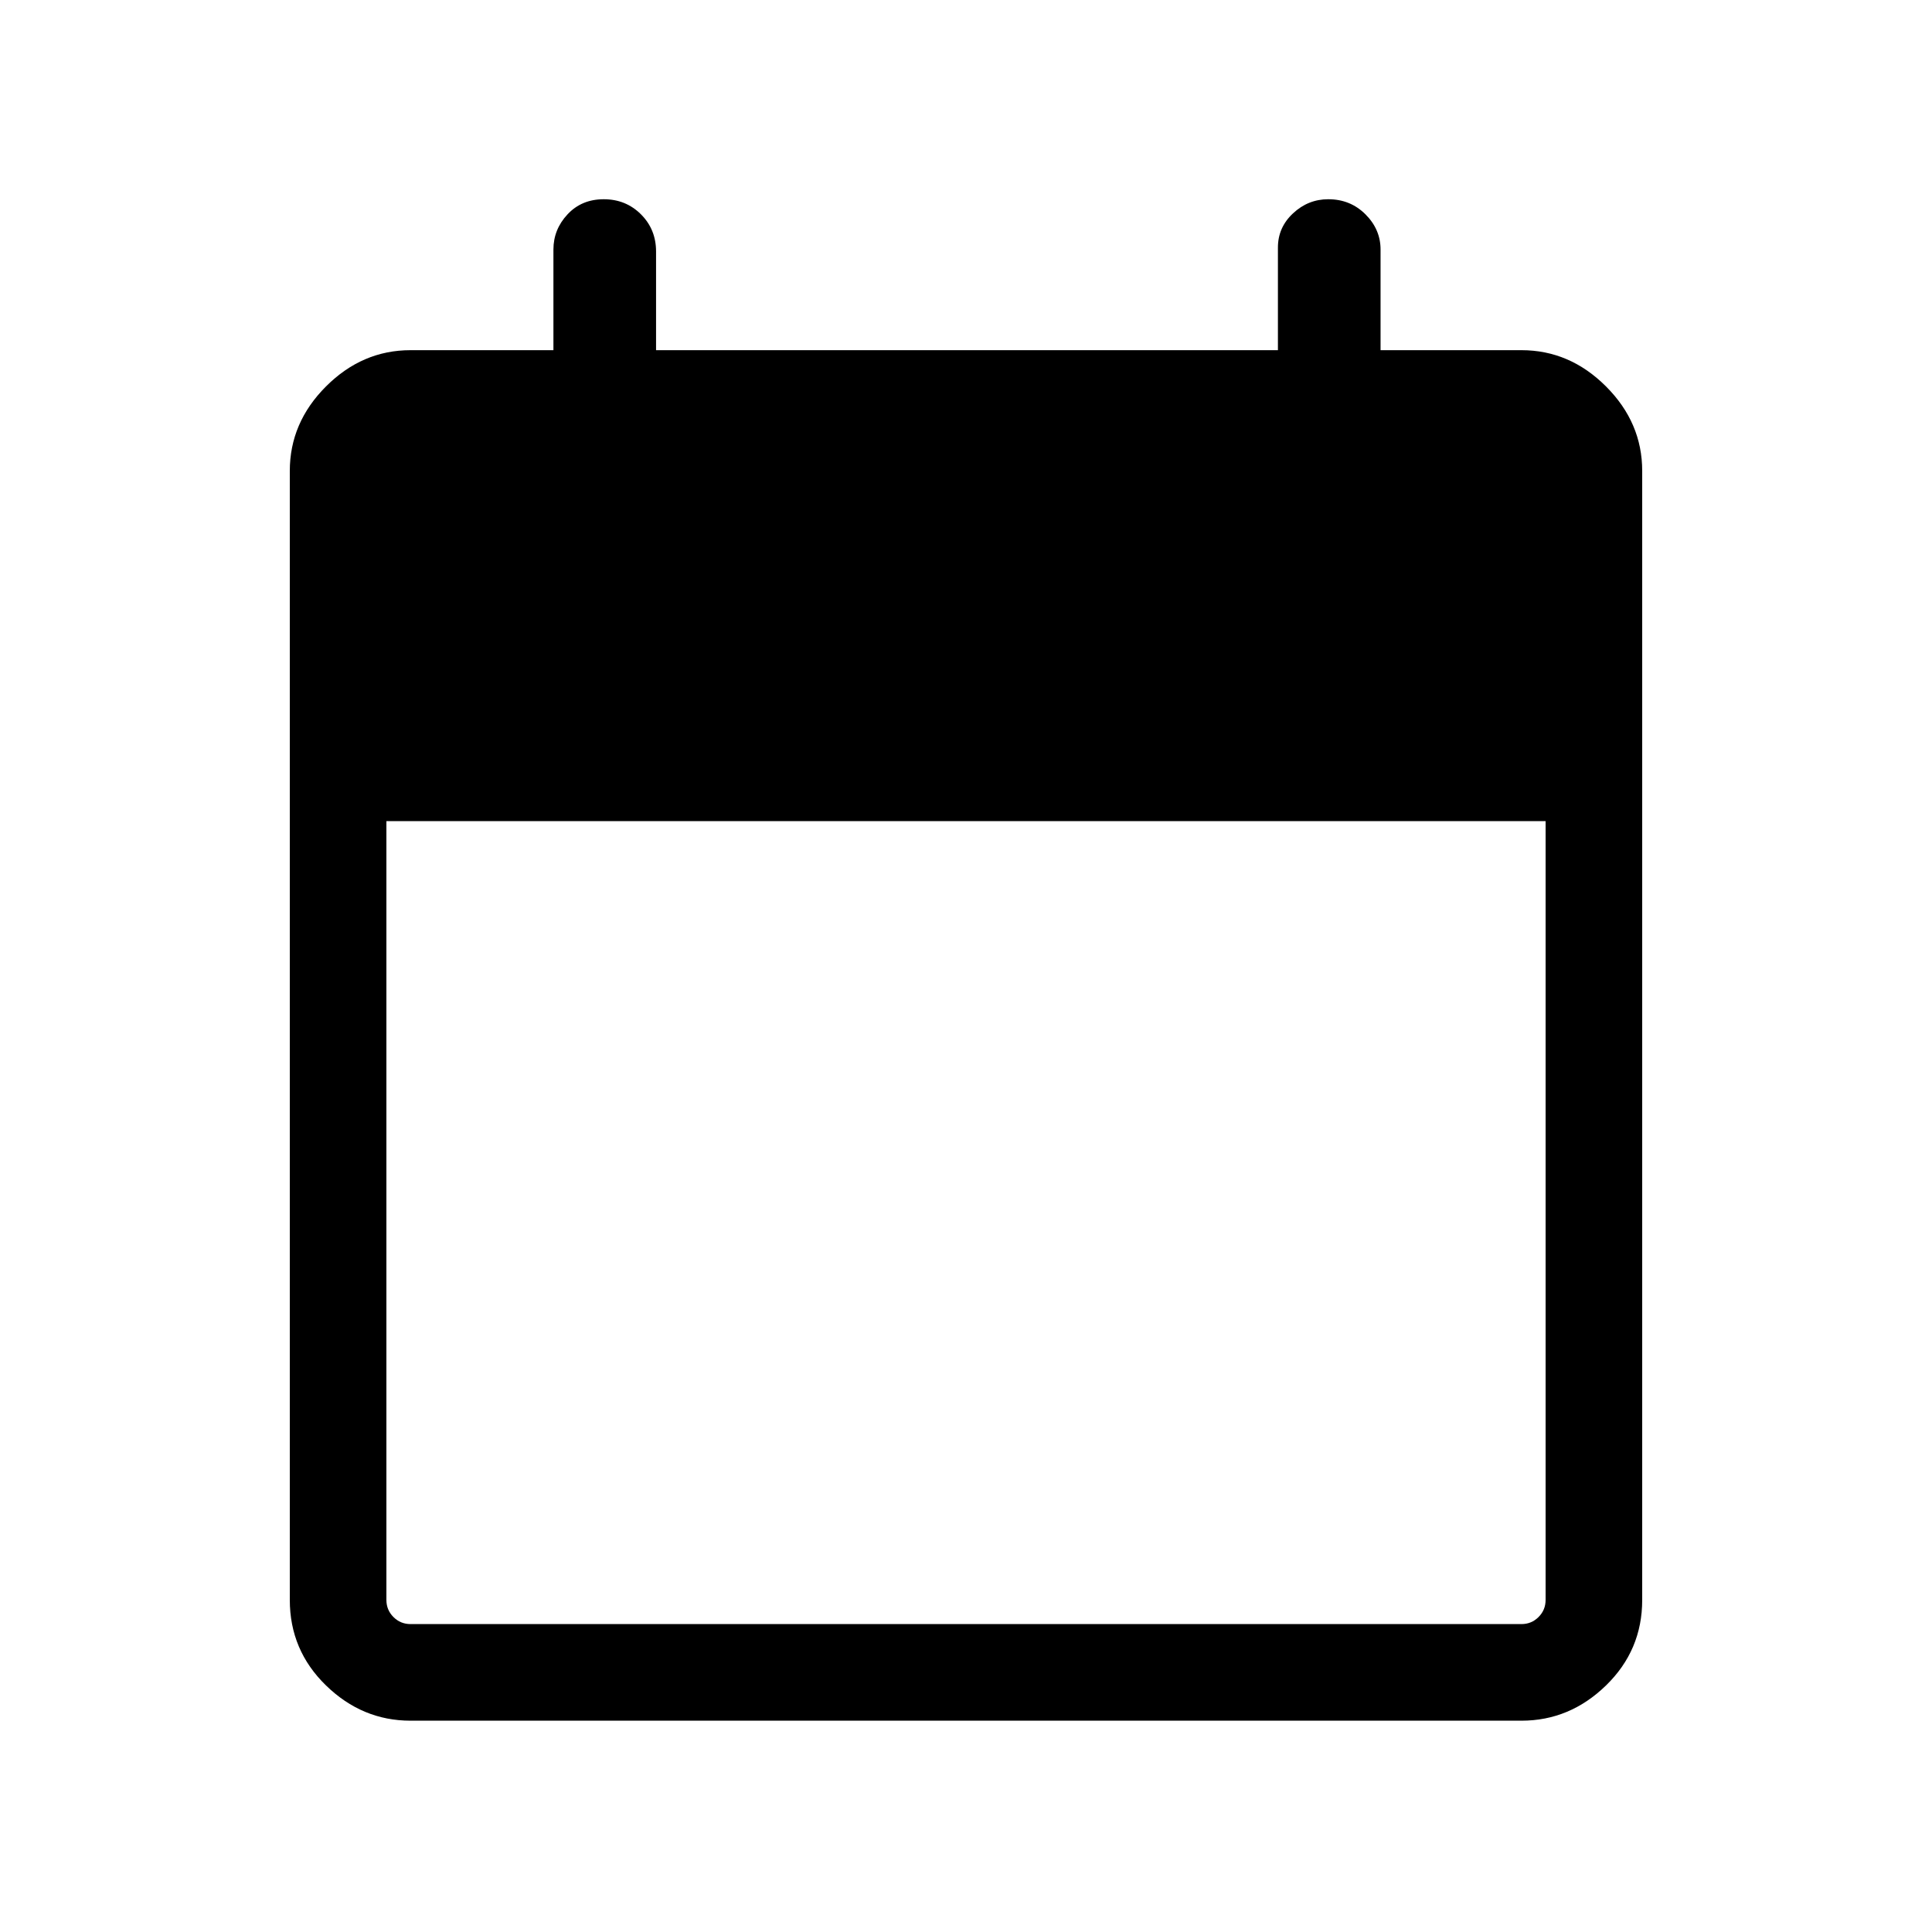 <svg xmlns="http://www.w3.org/2000/svg" height="40" width="40"><path d="M8.5 35.625Q7.5 35.625 6.75 34.896Q6 34.167 6 33.125V9.75Q6 8.75 6.75 8Q7.5 7.25 8.5 7.25H11.458V5.167Q11.458 4.75 11.75 4.438Q12.042 4.125 12.5 4.125Q12.958 4.125 13.271 4.438Q13.583 4.75 13.583 5.208V7.25H26.458V5.125Q26.458 4.708 26.771 4.417Q27.083 4.125 27.5 4.125Q27.958 4.125 28.271 4.438Q28.583 4.75 28.583 5.167V7.25H31.5Q32.5 7.25 33.25 8Q34 8.75 34 9.75V33.125Q34 34.167 33.25 34.896Q32.5 35.625 31.5 35.625ZM8.5 33.625H31.5Q31.708 33.625 31.854 33.479Q32 33.333 32 33.125V17H8V33.125Q8 33.333 8.146 33.479Q8.292 33.625 8.5 33.625Z"/></svg>